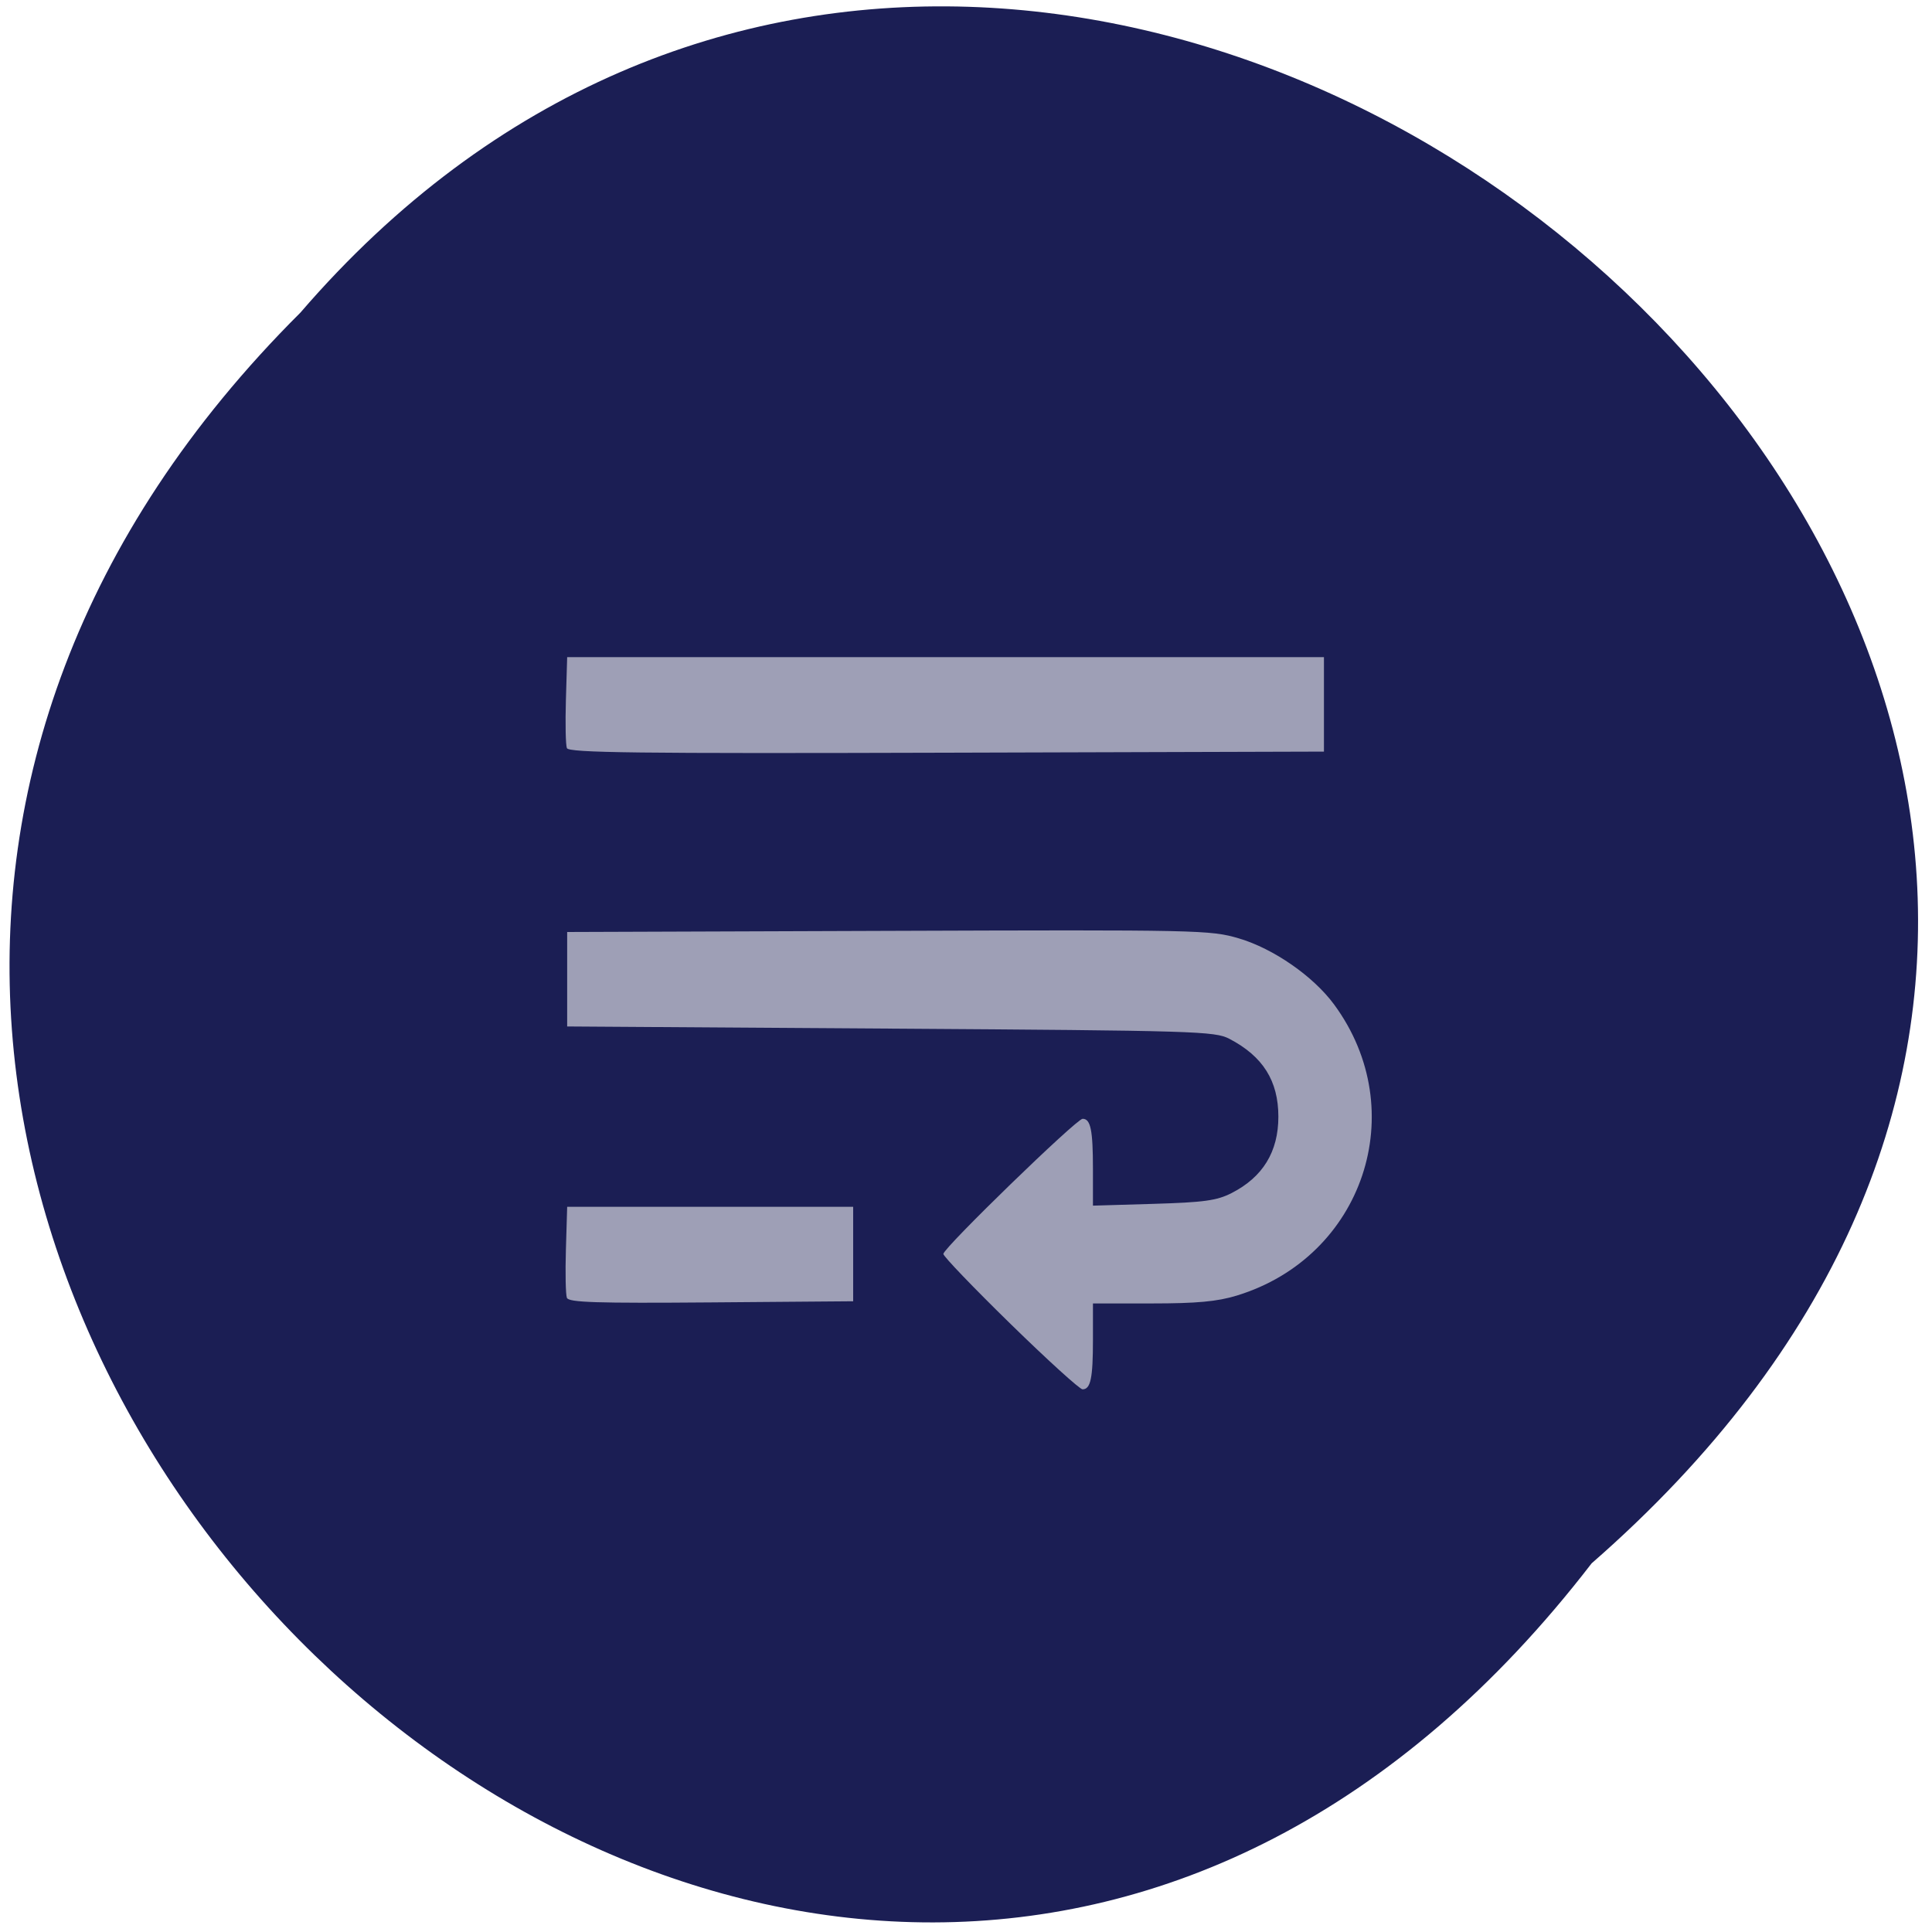 <svg xmlns="http://www.w3.org/2000/svg" viewBox="0 0 256 256"><defs><clipPath><path d="m -24 13 c 0 1.105 -0.672 2 -1.5 2 -0.828 0 -1.5 -0.895 -1.5 -2 0 -1.105 0.672 -2 1.5 -2 0.828 0 1.5 0.895 1.5 2 z" transform="matrix(15.333 0 0 11.5 415 -125.5)"/></clipPath></defs><path d="m 210.9 207.15 c -103.58 134.49 -290.55 -46.712 -171.1 -165.72 102.79 -119.27 302.3 51.19 171.1 165.72" fill="#1b1e54"/><path d="m 167.38 239.4 c -8.381 -8.394 -15.238 -15.712 -15.238 -16.262 0 -1.388 30.26 -31.476 31.655 -31.476 1.82 0 2.345 2.62 2.345 11.695 v 8.532 l 13.75 -0.417 c 11.476 -0.348 14.412 -0.762 17.75 -2.507 7.111 -3.717 10.643 -9.62 10.643 -17.792 0 -8.349 -3.509 -14.06 -11.143 -18.14 -3.302 -1.765 -7.652 -1.899 -77 -2.371 l -73.5 -0.5 v -11 v -11 l 73 -0.264 c 70.67 -0.255 73.21 -0.2 79.65 1.748 7.89 2.387 16.934 8.818 21.663 15.402 17.772 24.747 6.644 58.803 -22.15 67.791 -4.43 1.383 -9.08 1.823 -19.25 1.823 h -13.411 v 8.418 c 0 8.997 -0.529 11.582 -2.369 11.582 -0.635 0 -8.01 -6.868 -16.393 -15.262 z m -100.8 -6.05 c -0.282 -0.734 -0.383 -5.803 -0.224 -11.264 l 0.288 -9.929 h 32.5 h 32.5 v 11 v 11 l -32.28 0.264 c -26.18 0.214 -32.373 0.012 -32.788 -1.071 z m -0.003 -128.01 c -0.28 -0.73 -0.379 -5.795 -0.221 -11.256 l 0.288 -9.929 h 86 h 86 v 11 v 11 l -85.78 0.256 c -70.53 0.21 -85.87 0.02 -86.29 -1.071 z" fill="#9e9fb6" transform="matrix(0.583 0 0 0.569 36.3 39.19)"/></svg>